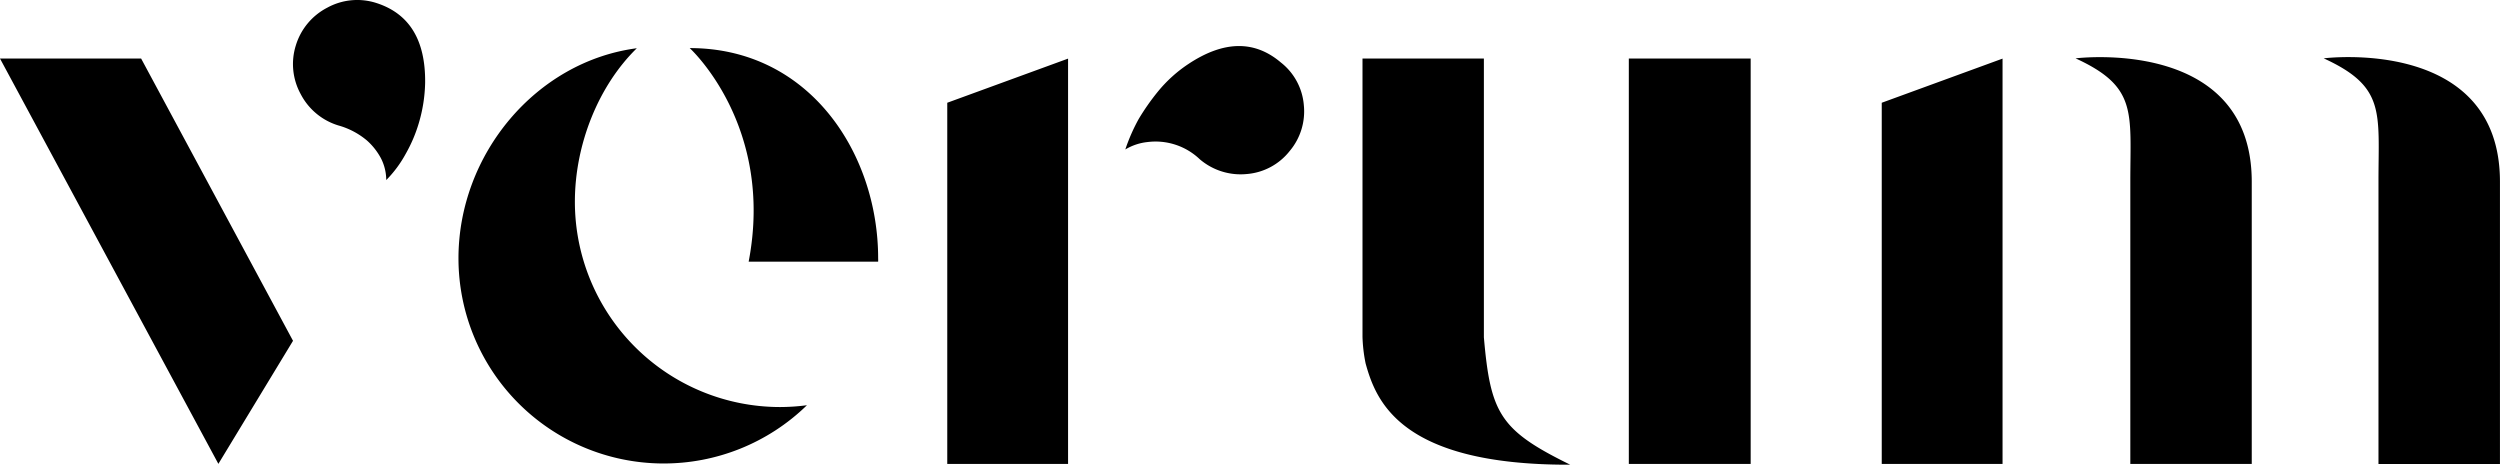 <svg id="logo" xmlns="http://www.w3.org/2000/svg" viewBox="0 0 1076.13 200.04">
  <title>verum-logo-trace</title>
  <path d="M335.81,174.83a88.35,88.35,0,0,1-88.35-88.35c0-24.8,10.22-50.05,26.67-66.1-43.32,5.68-76.78,45.57-76.78,90.44a88.34,88.34,0,0,0,150,63.23A89.74,89.74,0,0,1,335.81,174.83Zm365.32-150h52.45V199.31H701.13ZM322.26,112.25H378a13.83,13.83,0,0,0,0-1.44c0-45-29.42-90.49-81.11-90.49C296.85,20.32,333.51,53.58,322.26,112.25Zm137.49,87.06h-52V43.85l52-19ZM862,199h-52V43.85l52-19Zm-52-155.13,52-19V199.31h-52V43.85M591.08,139.7,551.32,26.49a26,26,0,0,1,9.92,18.42,26.45,26.45,0,0,1-6.08,19.7,26.16,26.16,0,0,1-18.58,9.93,27.06,27.06,0,0,1-20.18-6.41A27.57,27.57,0,0,0,494,60.76a23.29,23.29,0,0,0-9.61,3.2,78.68,78.68,0,0,1,5.77-13.13A99.74,99.74,0,0,1,498.46,39a59,59,0,0,1,13.13-11.86Q534.33,12.08,551.32,26.49ZM126.13,146.32,94,199.29,0,24.82H60.75ZM140.86,2.93a27.16,27.16,0,0,0-13.52,16.25,26.82,26.82,0,0,0,2.09,20.93,27.18,27.18,0,0,0,16.26,13.52,32.58,32.58,0,0,1,12.23,6.44A27.55,27.55,0,0,1,164,67.79a20.68,20.68,0,0,1,2.26,9.34,49.84,49.84,0,0,0,8.36-11.26,62.77,62.77,0,0,0,5.64-13.2A65.27,65.27,0,0,0,183,35.28Q183.33,7.6,161.78.84A26.84,26.84,0,0,0,140.86,2.93ZM674.91,199.65h1c-30.27-14.84-34.32-22.07-37.17-54.84v-120H586.49V144.59a65.89,65.89,0,0,0,1.34,11.47C592.29,172.2,602.72,199.65,674.91,199.65ZM969.27,77.86V199.31H917V77.64c0-29.81,3.09-40.67-23.57-52.9C893.41,24.75,969.27,15.15,969.27,77.86Zm106.84,0,0,121.48h-52.29l0-121.7c0-29.82,3.09-40.68-23.57-52.9C1000.25,24.71,1076.11,15.11,1076.11,77.83Z" transform="translate(0 0.38)"/>
</svg>
